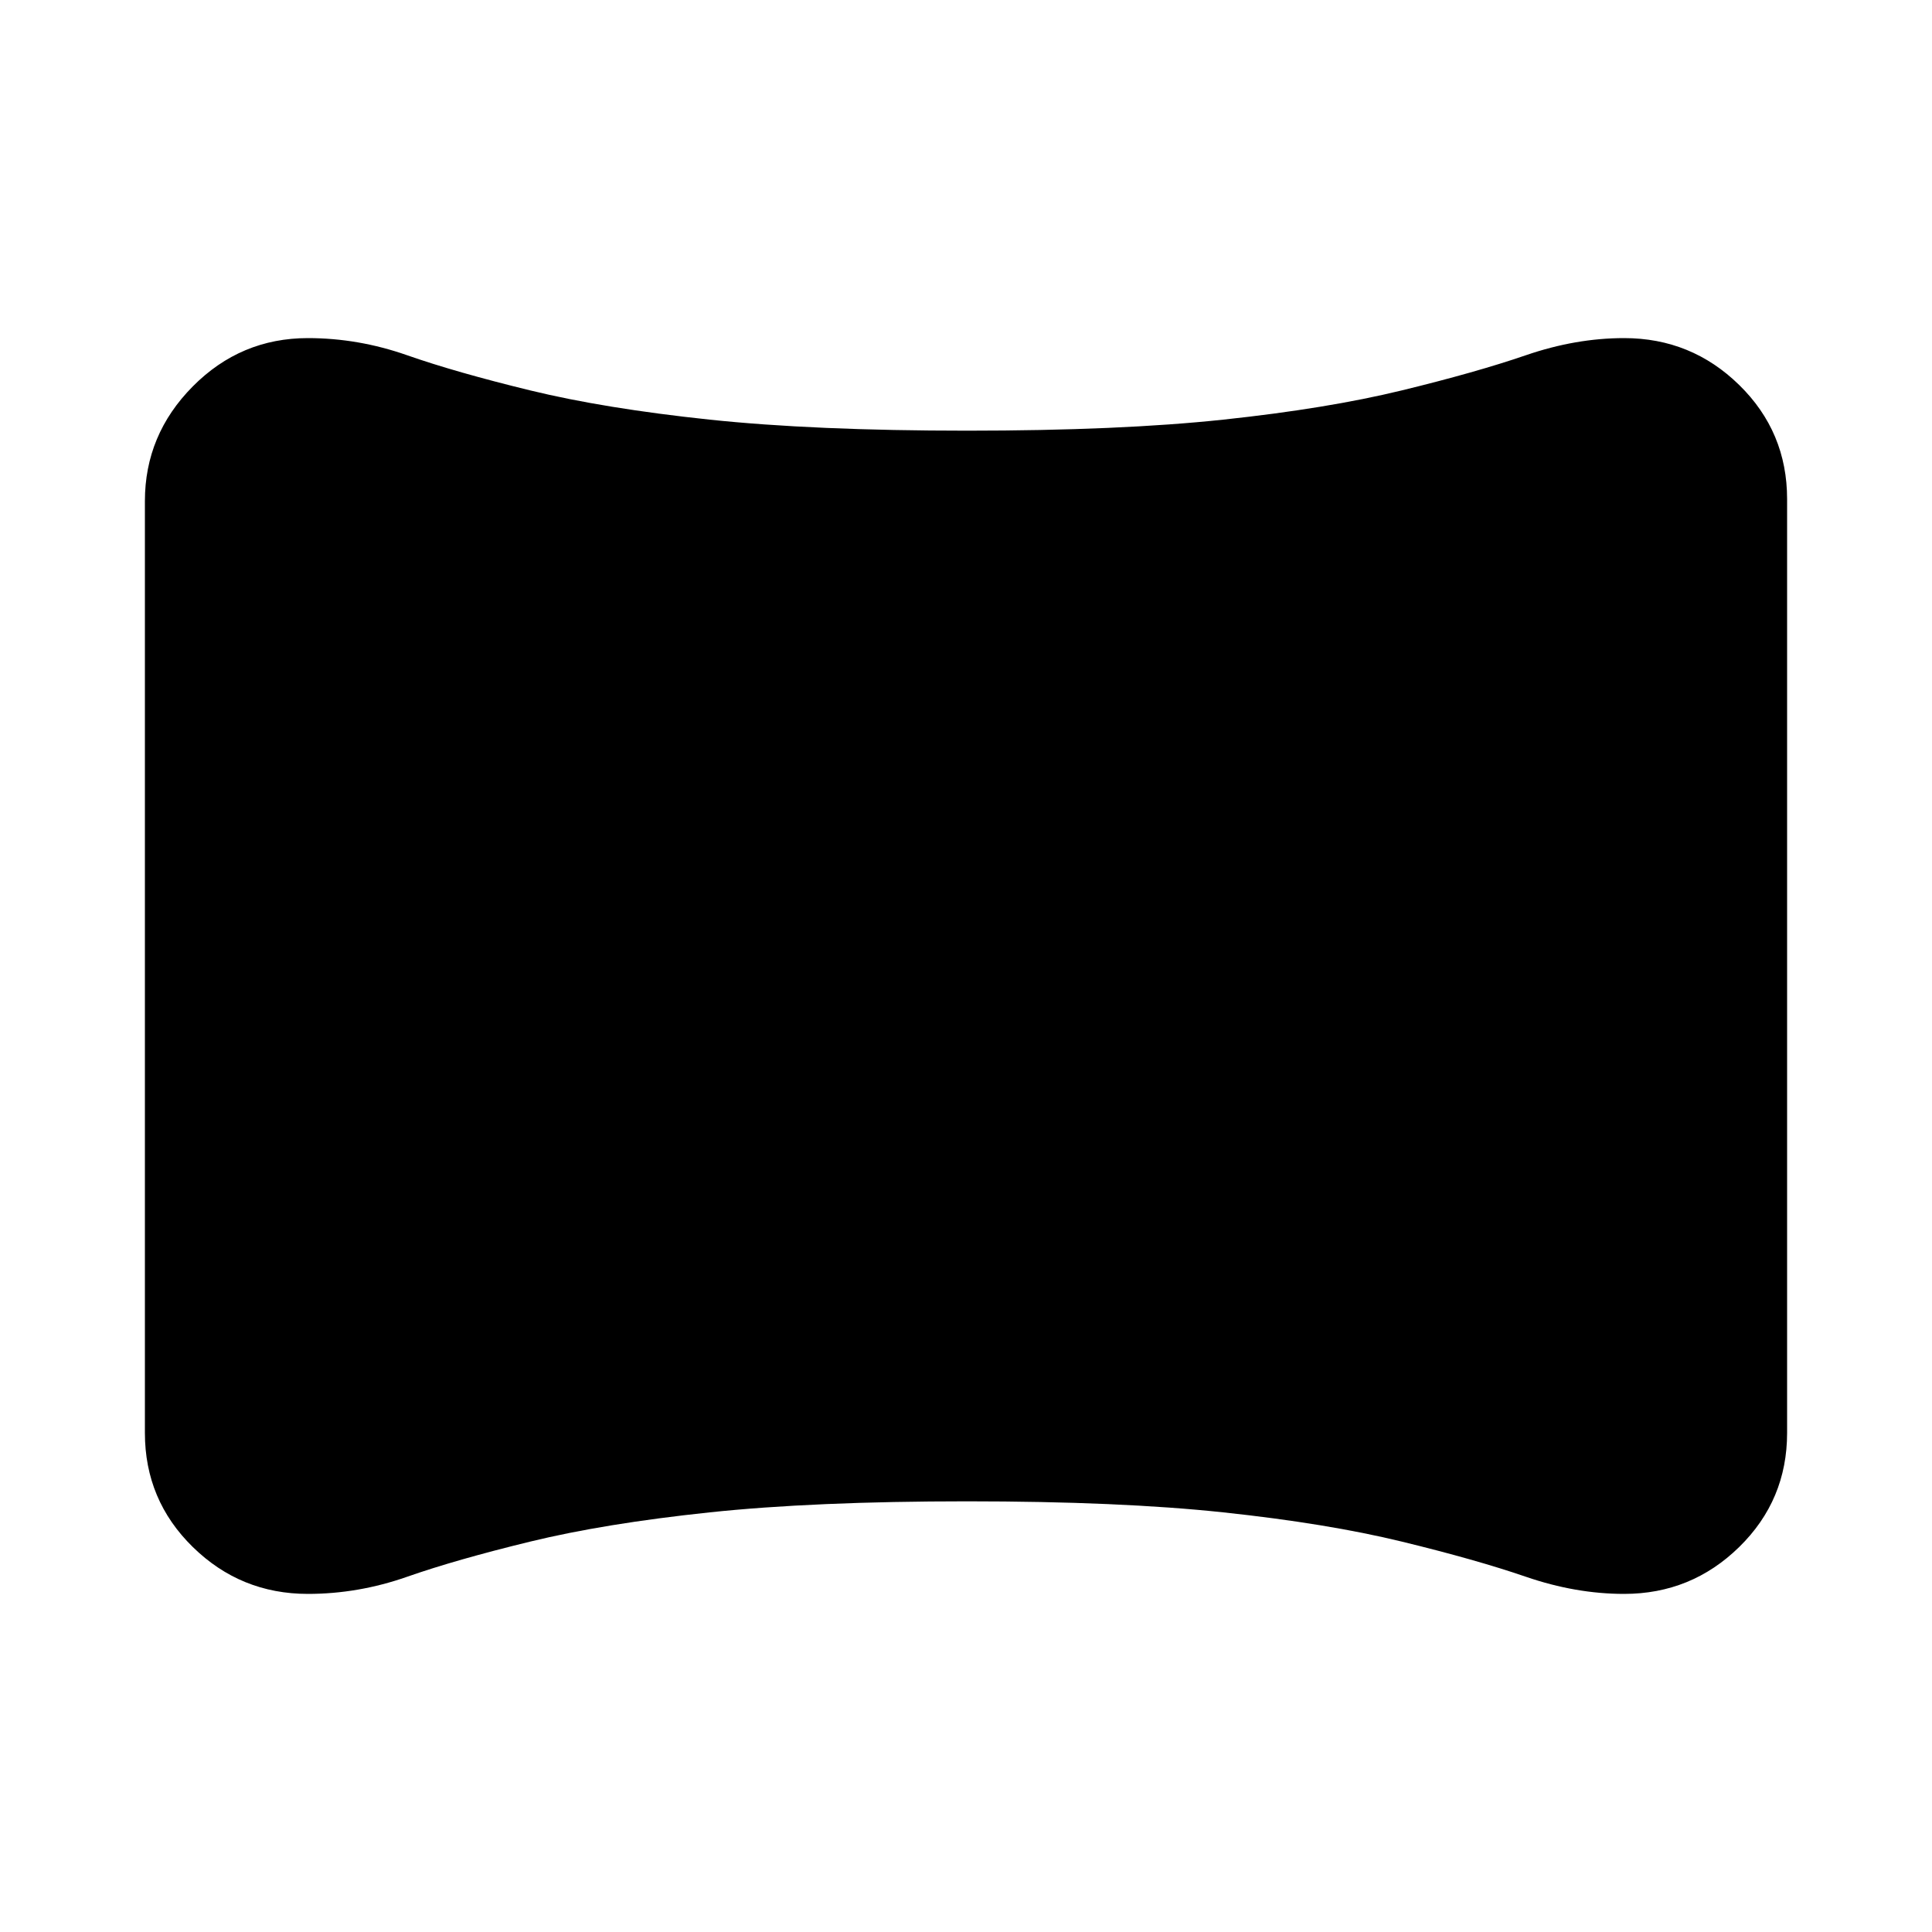 <svg xmlns="http://www.w3.org/2000/svg" height="20" viewBox="0 -960 960 960" width="20"><path d="M153-168q-33.4 0-57.2-23.3Q72-214.6 72-248v-463q0-33 23.8-57t57.2-24q25 0 49.25 8.5T263.5-766q37 9 89 14.5t128 5.5q76 0 127.5-5.5t88.5-14.5q37-9 61.75-17.5T807-792q33.4 0 57.2 23.3Q888-745.4 888-712v464q0 33.4-23.8 56.7Q840.4-168 807-168q-24 0-48.75-8.5T696.5-194q-37-9-88.5-14.5T480.5-214q-76 0-128 5.5t-89 14.5q-37 9-61.25 17.5T153-168Z"/></svg>